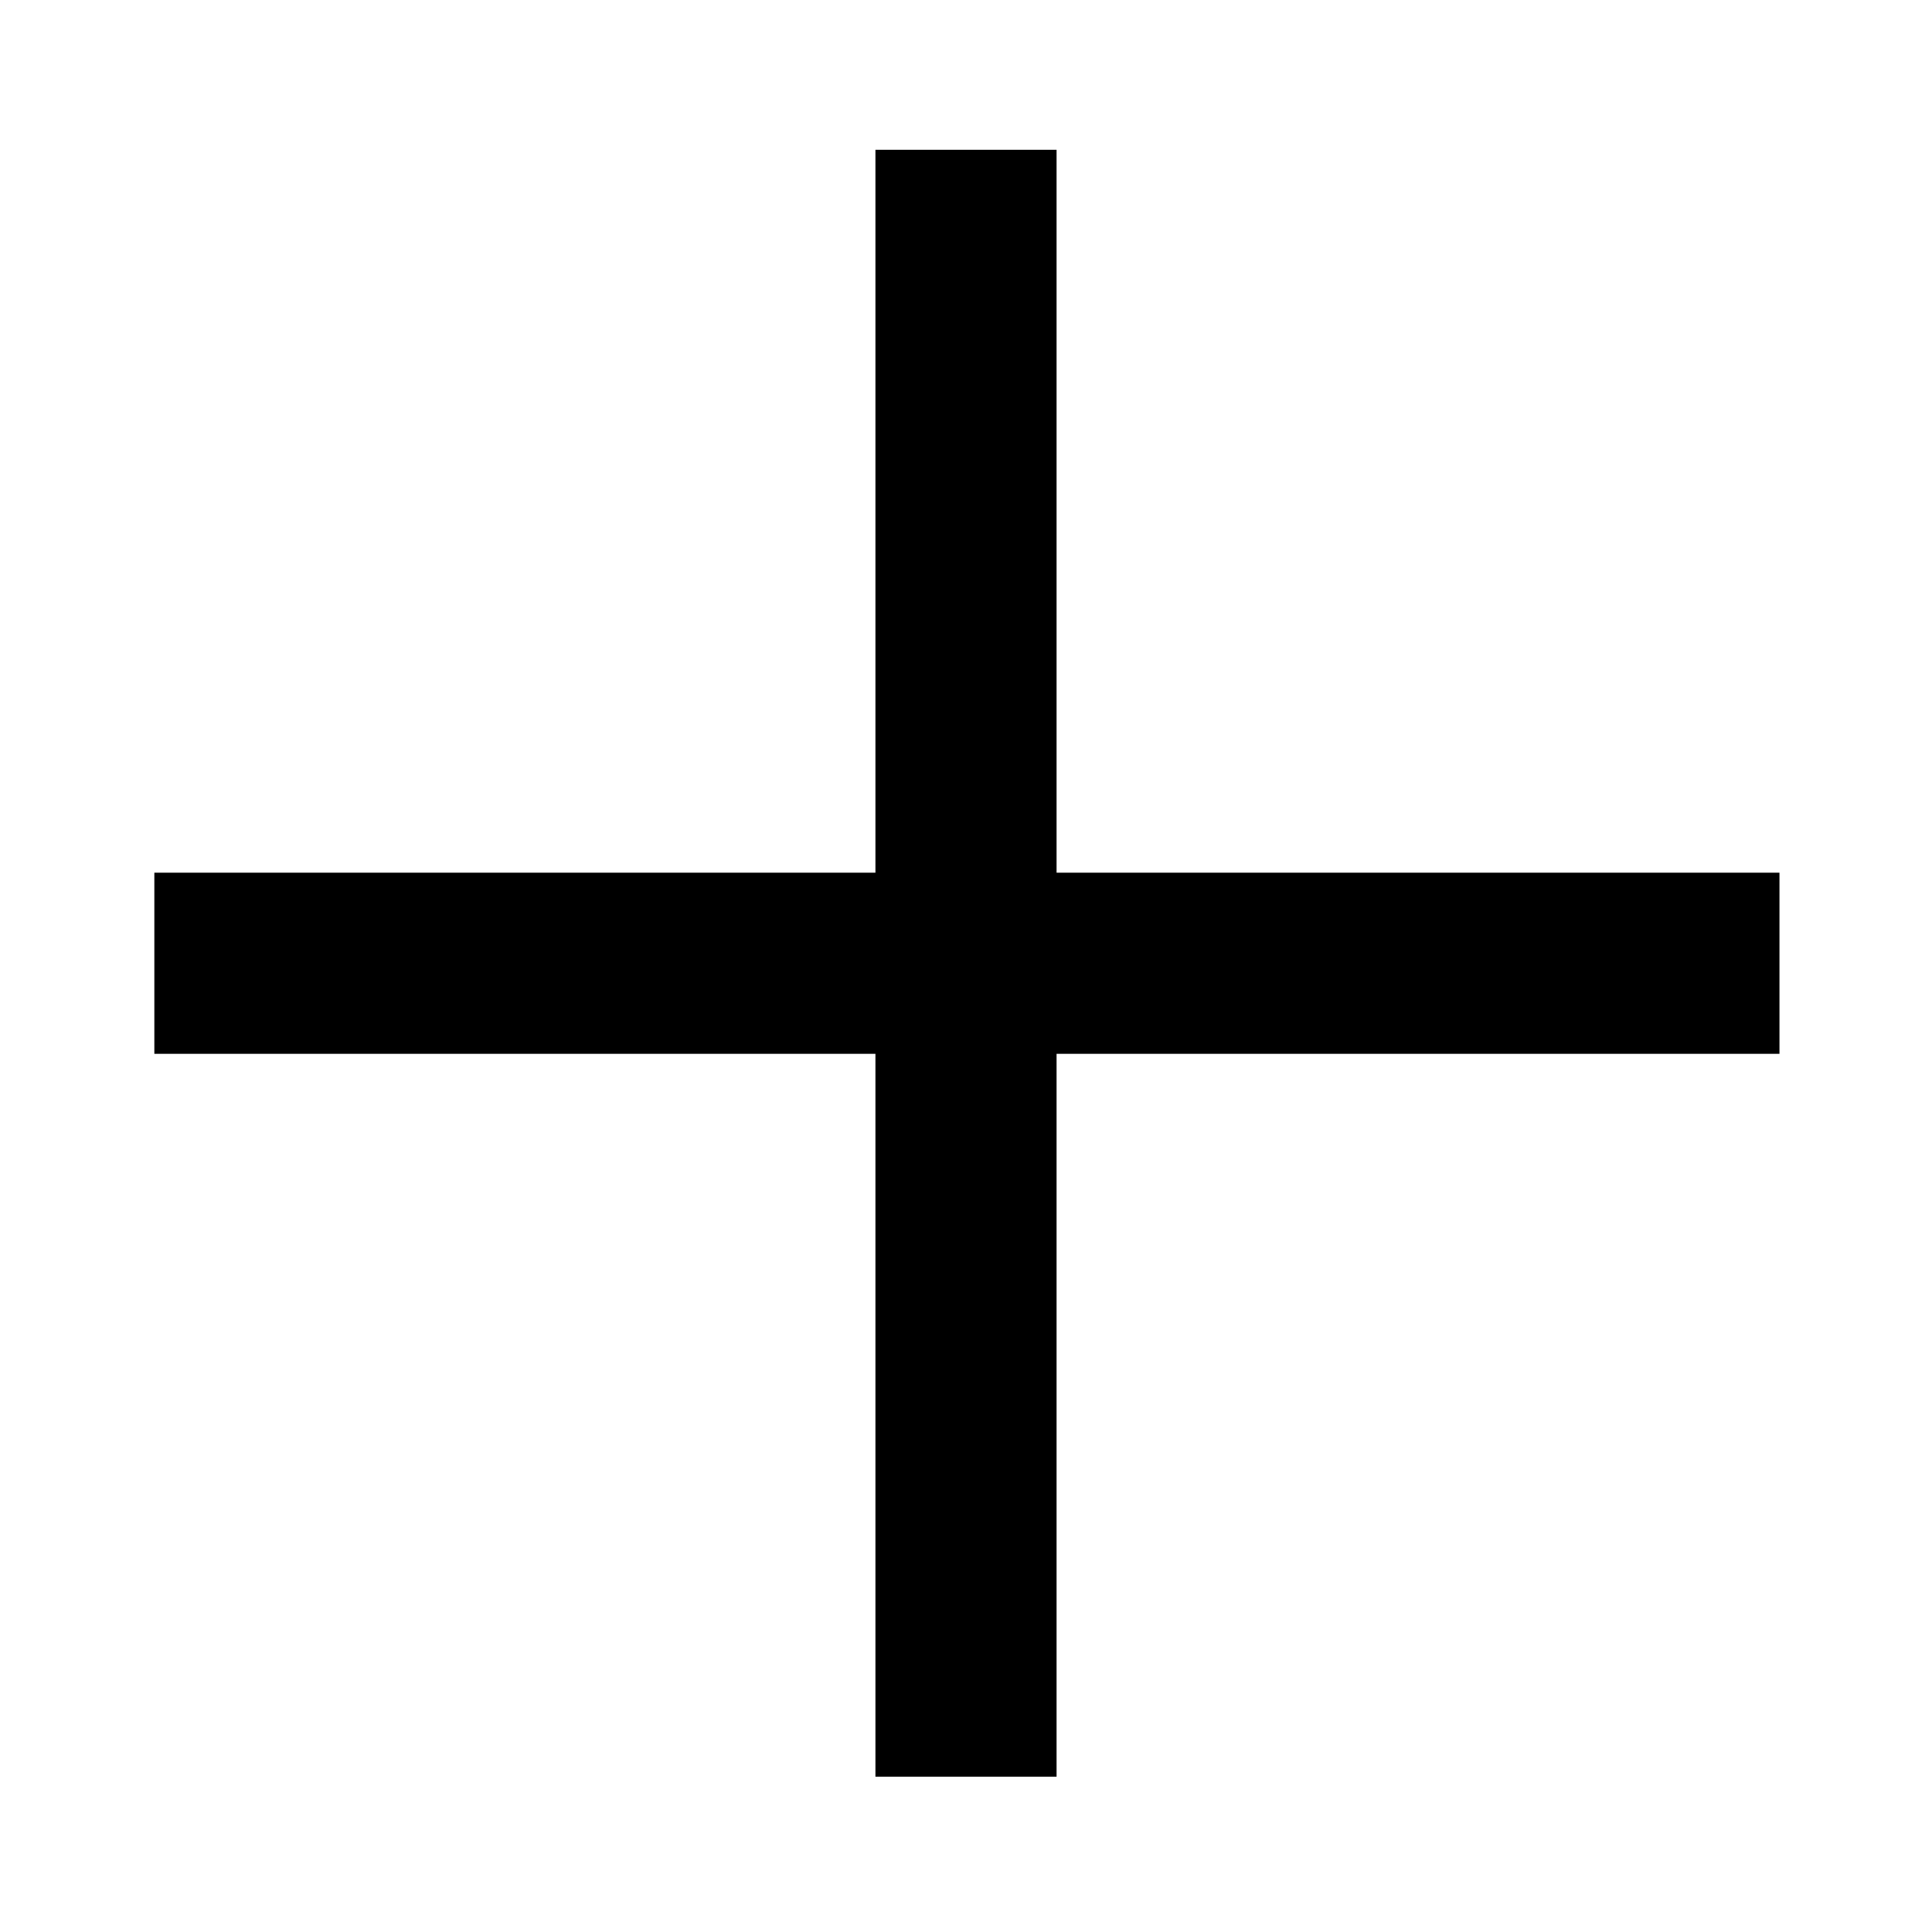 <?xml version="1.0" encoding="utf-8"?>
<svg width="64" height="64" viewBox="0 0 64 64" xmlns="http://www.w3.org/2000/svg">
	<g>
		<path fill="none" stroke="#000" stroke-width="6" d="m 32,4.962 0,53.894"/>
		<path fill="none" stroke="#000" stroke-width="6" d="m 5.113,31.909 53.834,0"/>
	</g>
</svg>
